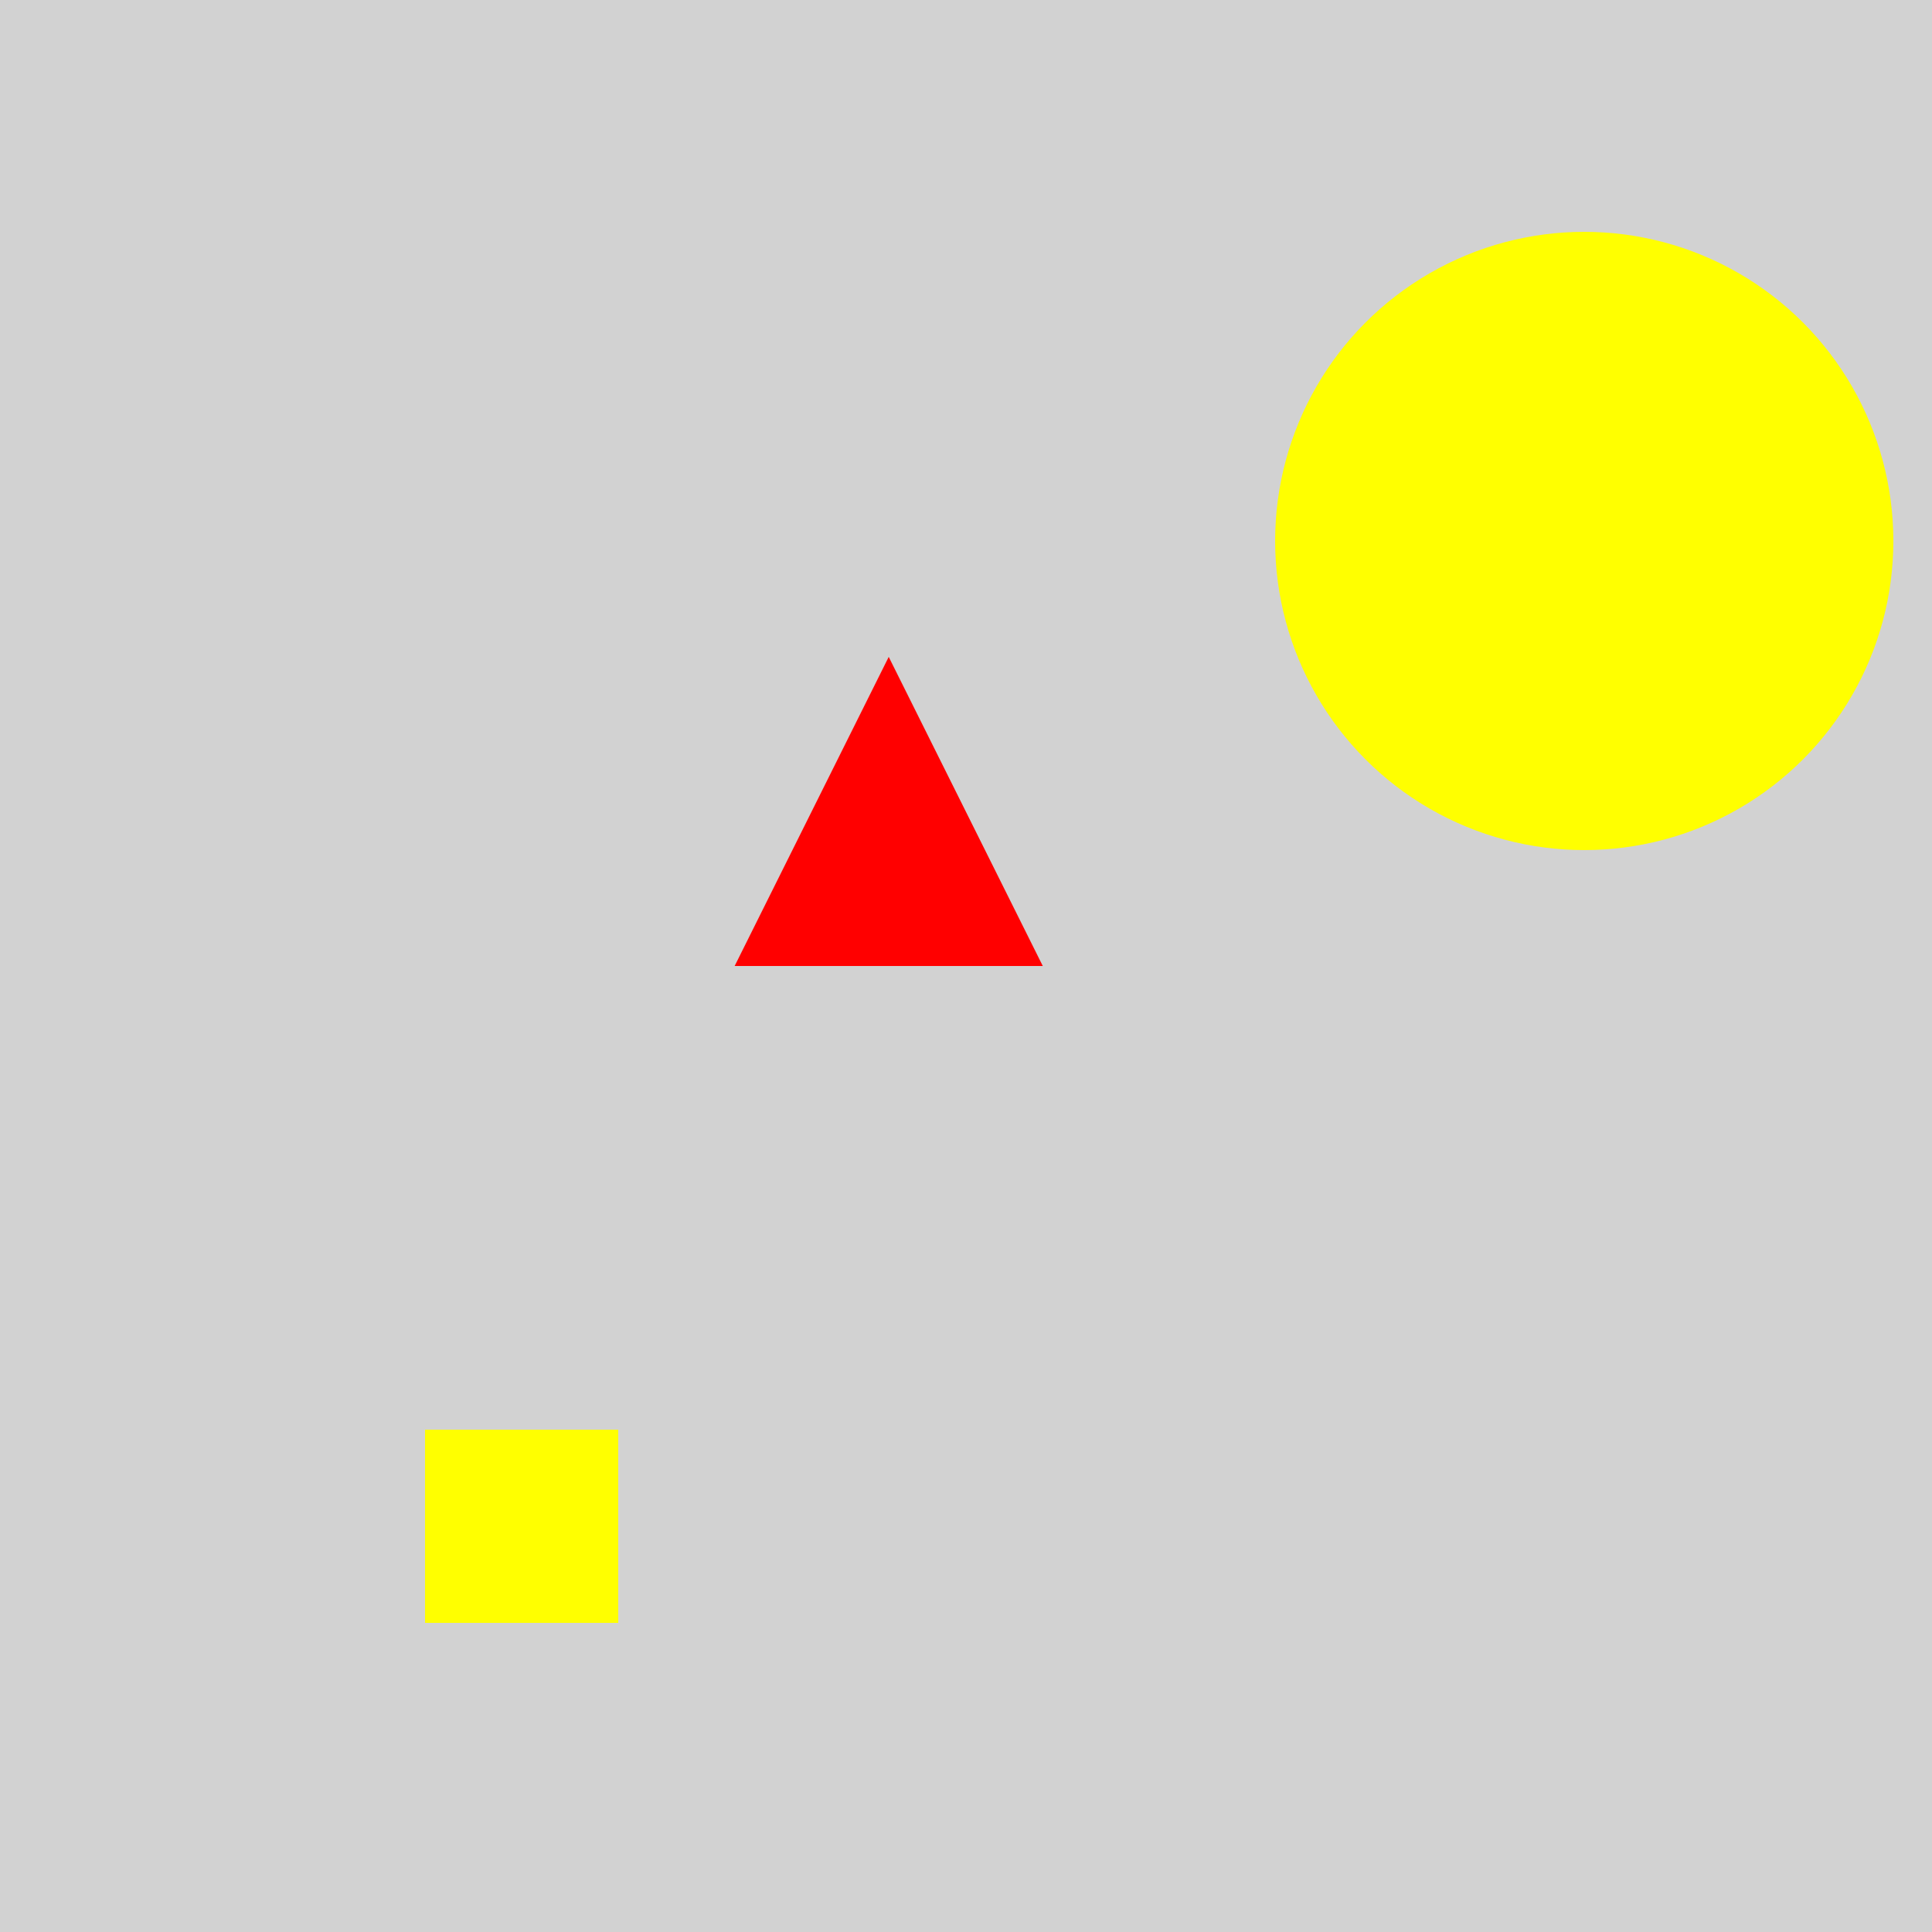 <?xml version="1.0" encoding="utf-8" ?>
<svg baseProfile="full" height="600" version="1.1" viewBox="0,0,100,100" width="600" xmlns="http://www.w3.org/2000/svg" xmlns:ev="http://www.w3.org/2001/xml-events" xmlns:xlink="http://www.w3.org/1999/xlink"><defs /><rect fill="rgb(210, 210, 210)" height="100" width="100" x="0" y="0" /><polygon fill="rgb(255, 0, 0)" points="46.0,34.0 38.025,50.0 53.975,50.0" /><rect fill="rgb(255, 255, 0)" height="10.0" width="10.0" x="22.0" y="74.0" /><circle cx="82.0" cy="28" fill="rgb(255, 255, 0)" r="16.0" /></svg>